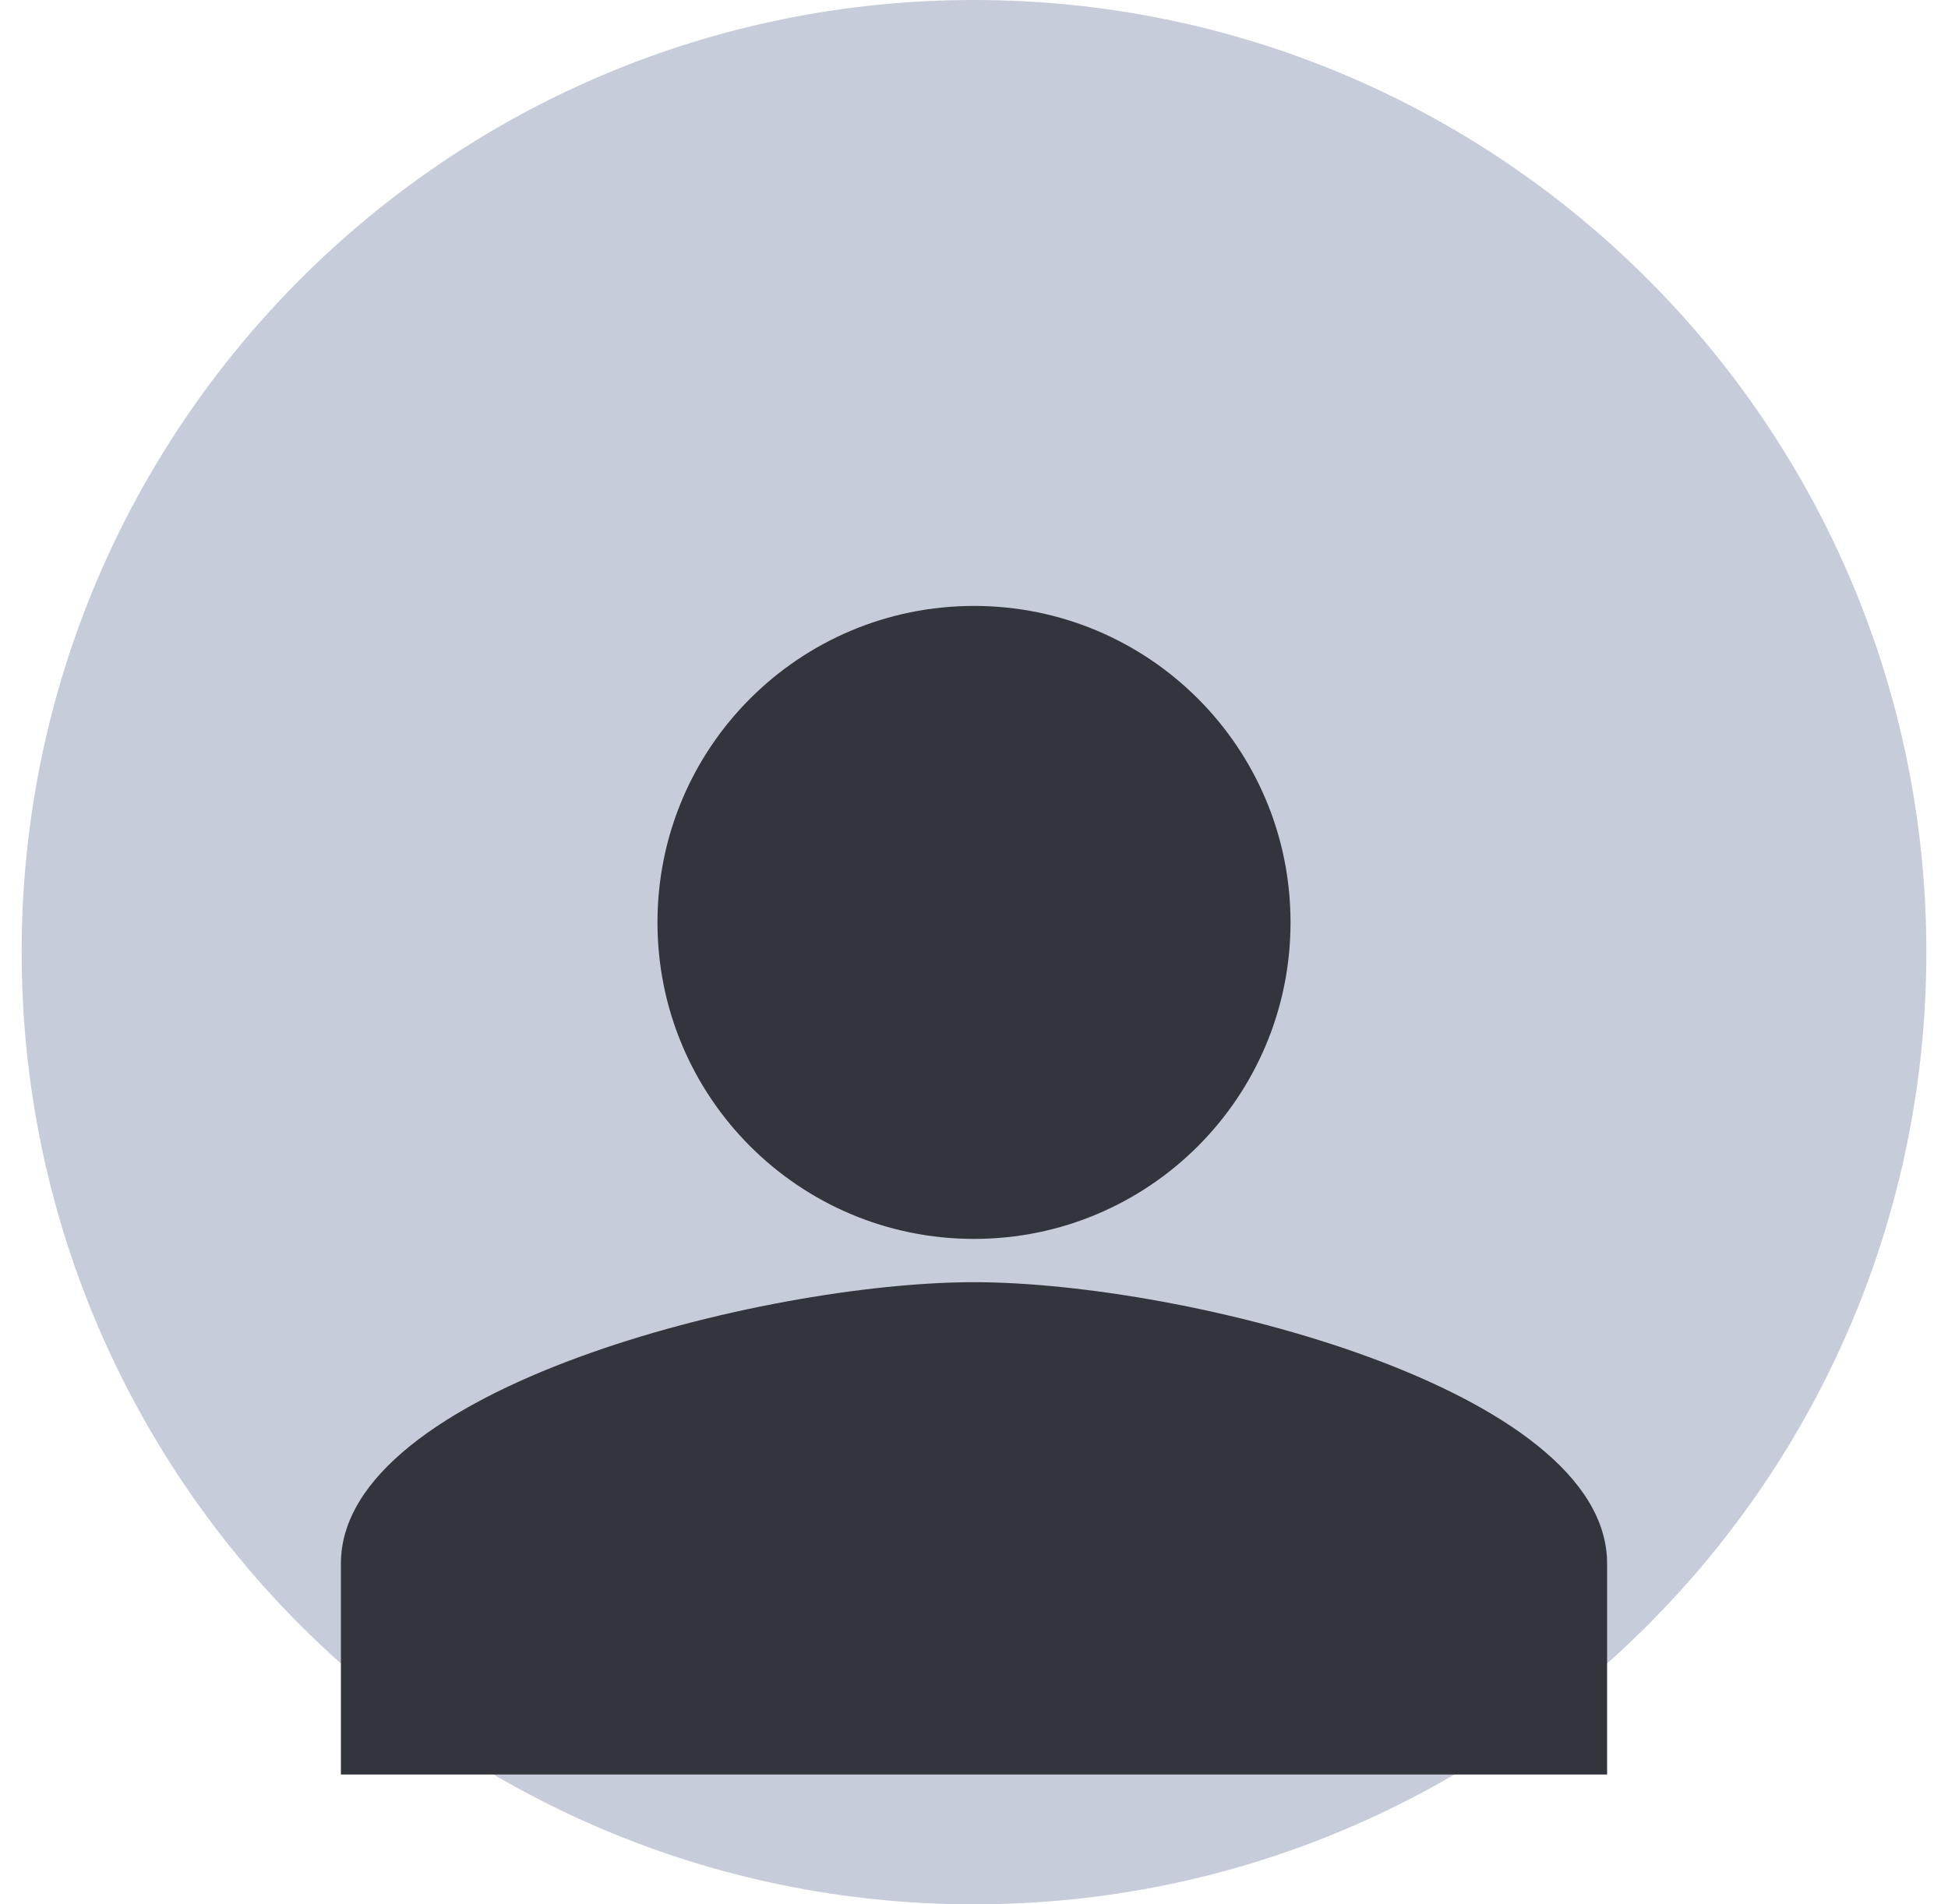 <svg width="45" height="44" viewBox="0 0 45 44" fill="none" xmlns="http://www.w3.org/2000/svg">
<path d="M0.5 22C0.5 9.85 10.35 0 22.5 0V0C34.65 0 44.5 9.85 44.5 22V22C44.5 34.15 34.65 44 22.5 44V44C10.35 44 0.5 34.15 0.5 22V22Z" fill="#C7CCDB"/>
<path d="M29.812 21.312C29.812 25.353 26.541 28.625 22.5 28.625C18.459 28.625 15.188 25.353 15.188 21.312C15.188 17.272 18.459 14 22.5 14C26.541 14 29.812 17.272 29.812 21.312Z" fill="#32363C"/>
<path d="M22.5 29.625C17.619 29.625 7.875 32.091 7.875 36.125V41H37.125V36.125C37.125 32.091 27.381 29.625 22.5 29.625Z" fill="#32363C"/>
</svg>
